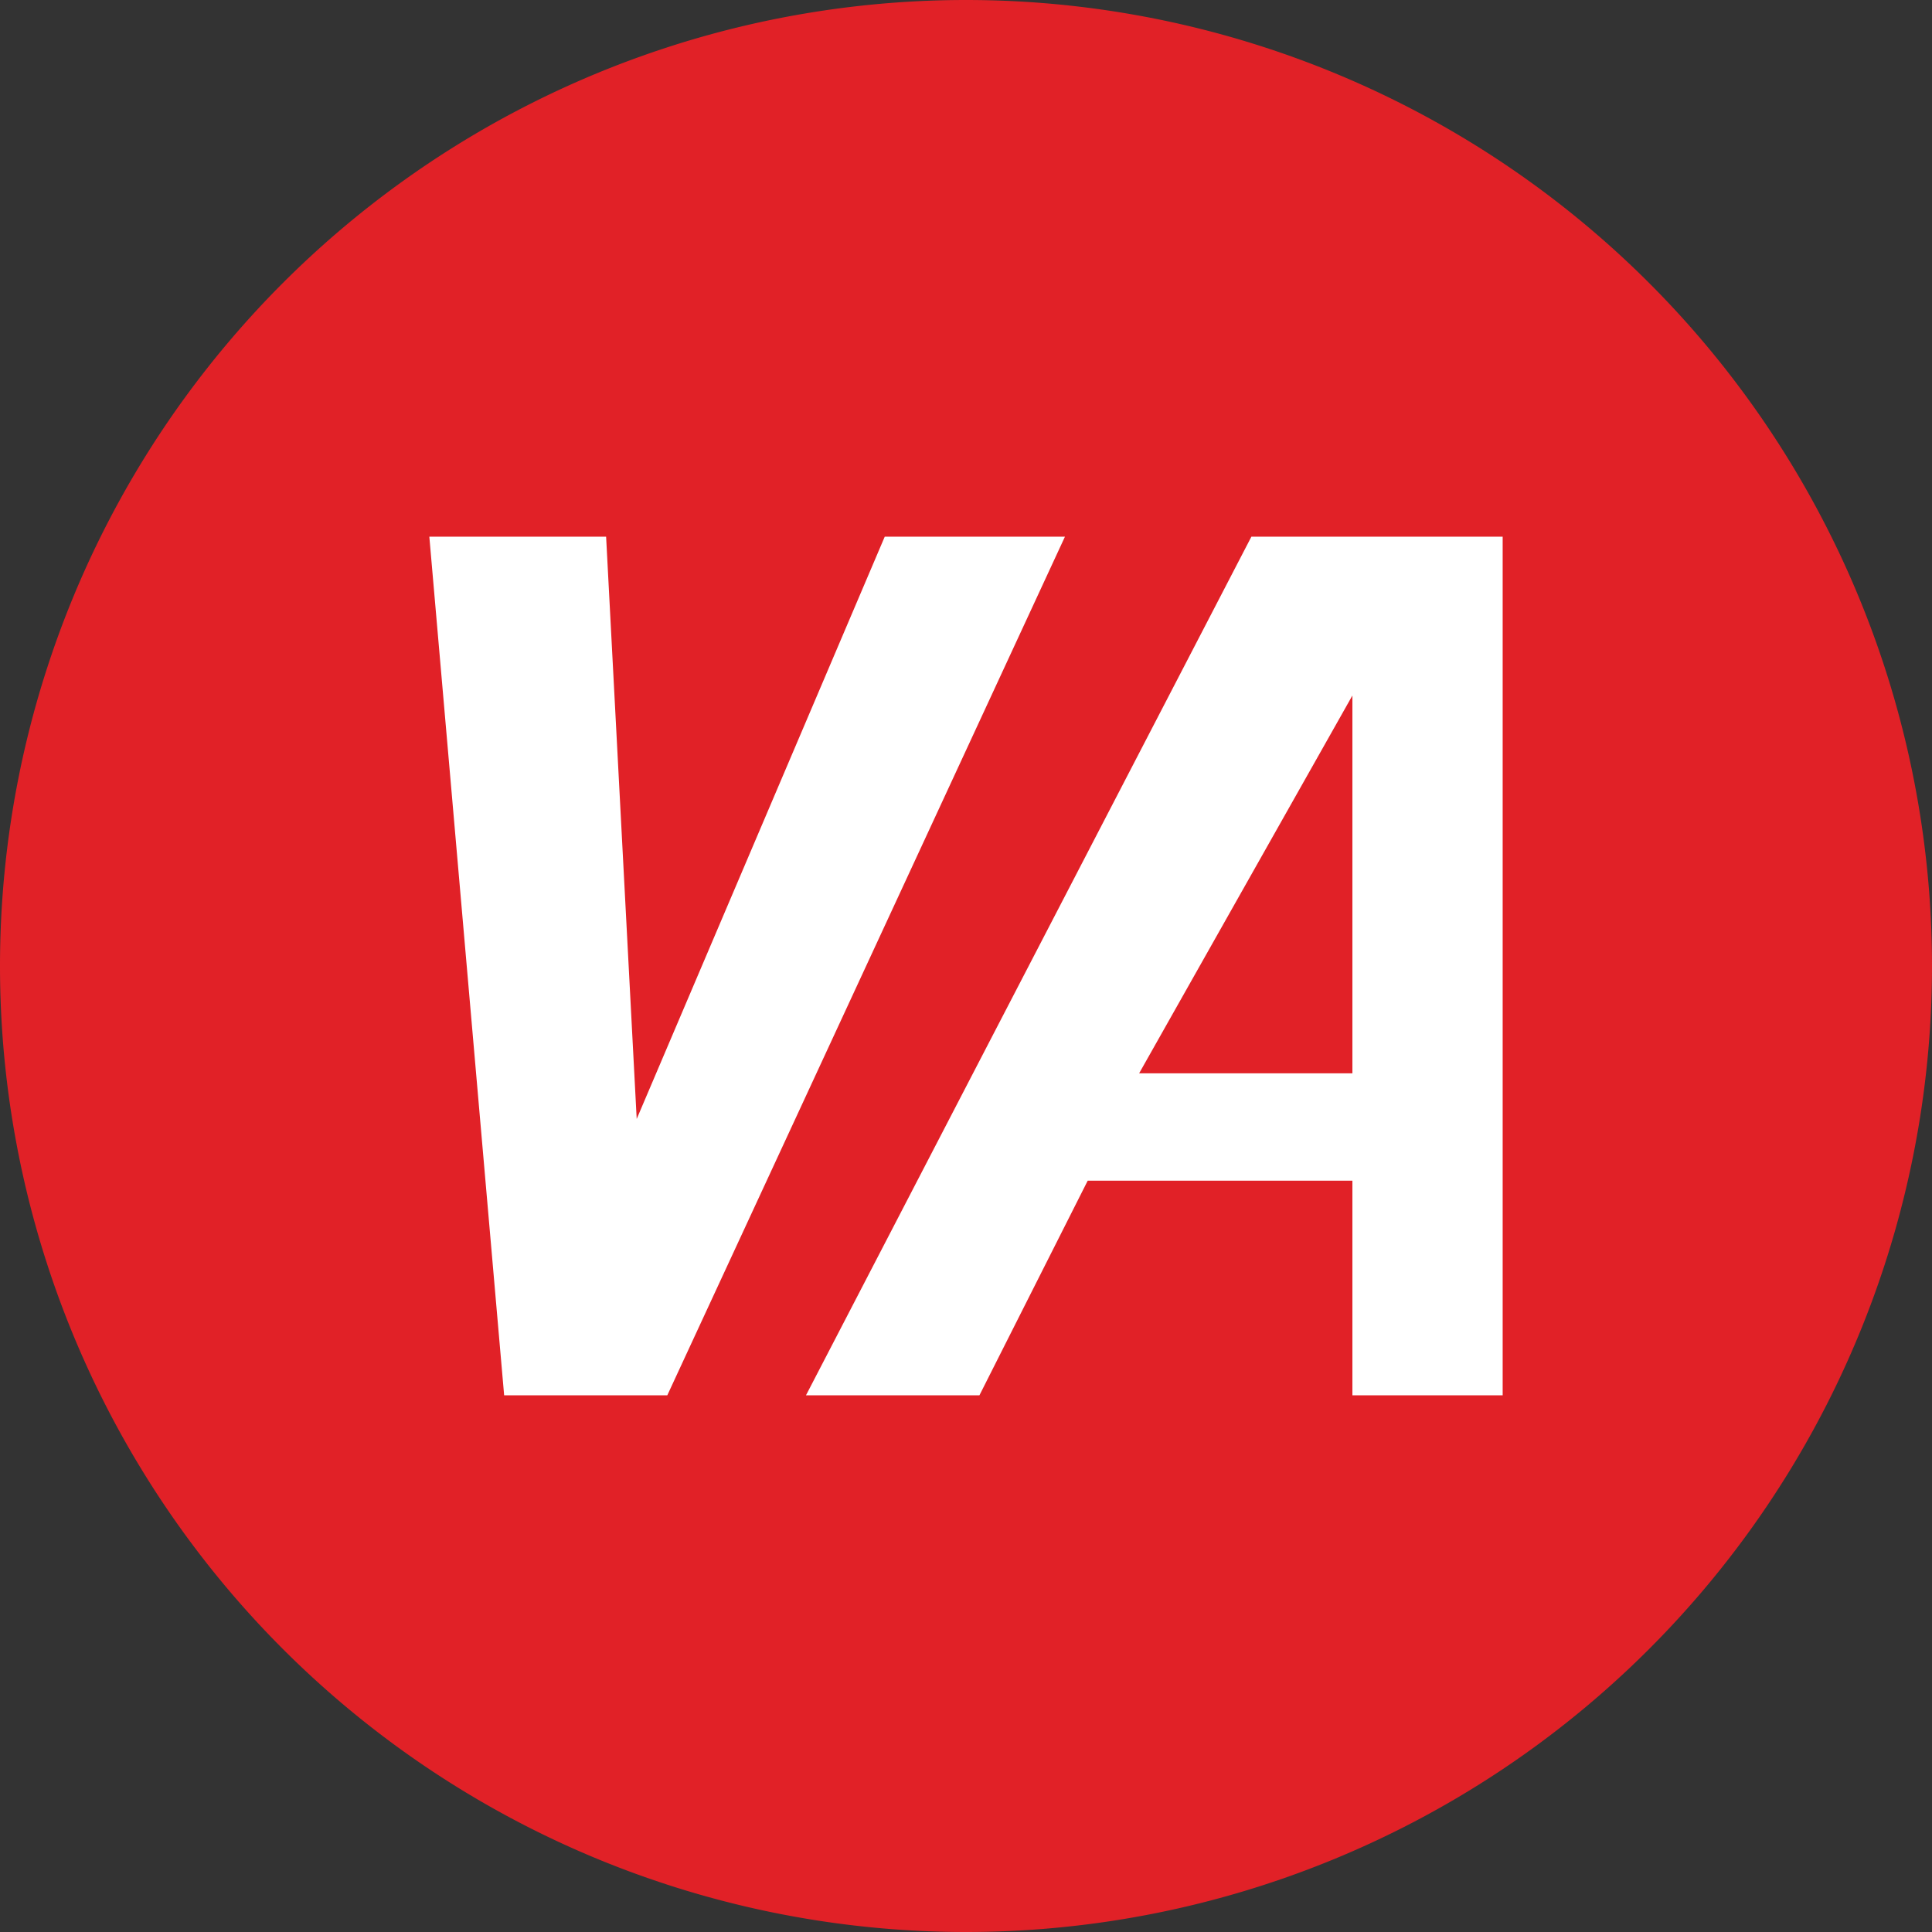 <ns0:svg xmlns:ns0="http://www.w3.org/2000/svg" width="18" height="18" fill="none"><ns0:rect width="100%" height="100%" fill="#333333" stroke="none"/><path xmlns="http://www.w3.org/2000/svg" fill="#E12127" d="M9 18a9 9 0 0 1 0 -18a9 9 0 0 1 0 18Z" /><ns0:path fill-rule="evenodd" clip-rule="evenodd" d="M4.697 13h1.52l3.705-8H8.243l-2.311 5.425L5.647 5H4l.697 8Zm7.903-2v2H14V5h-2.341l-4.15 8h1.616l1.009-2H12.6Zm-1.987-1L12.6 6.48V10h-1.987Z" fill="#fff" /></ns0:svg>